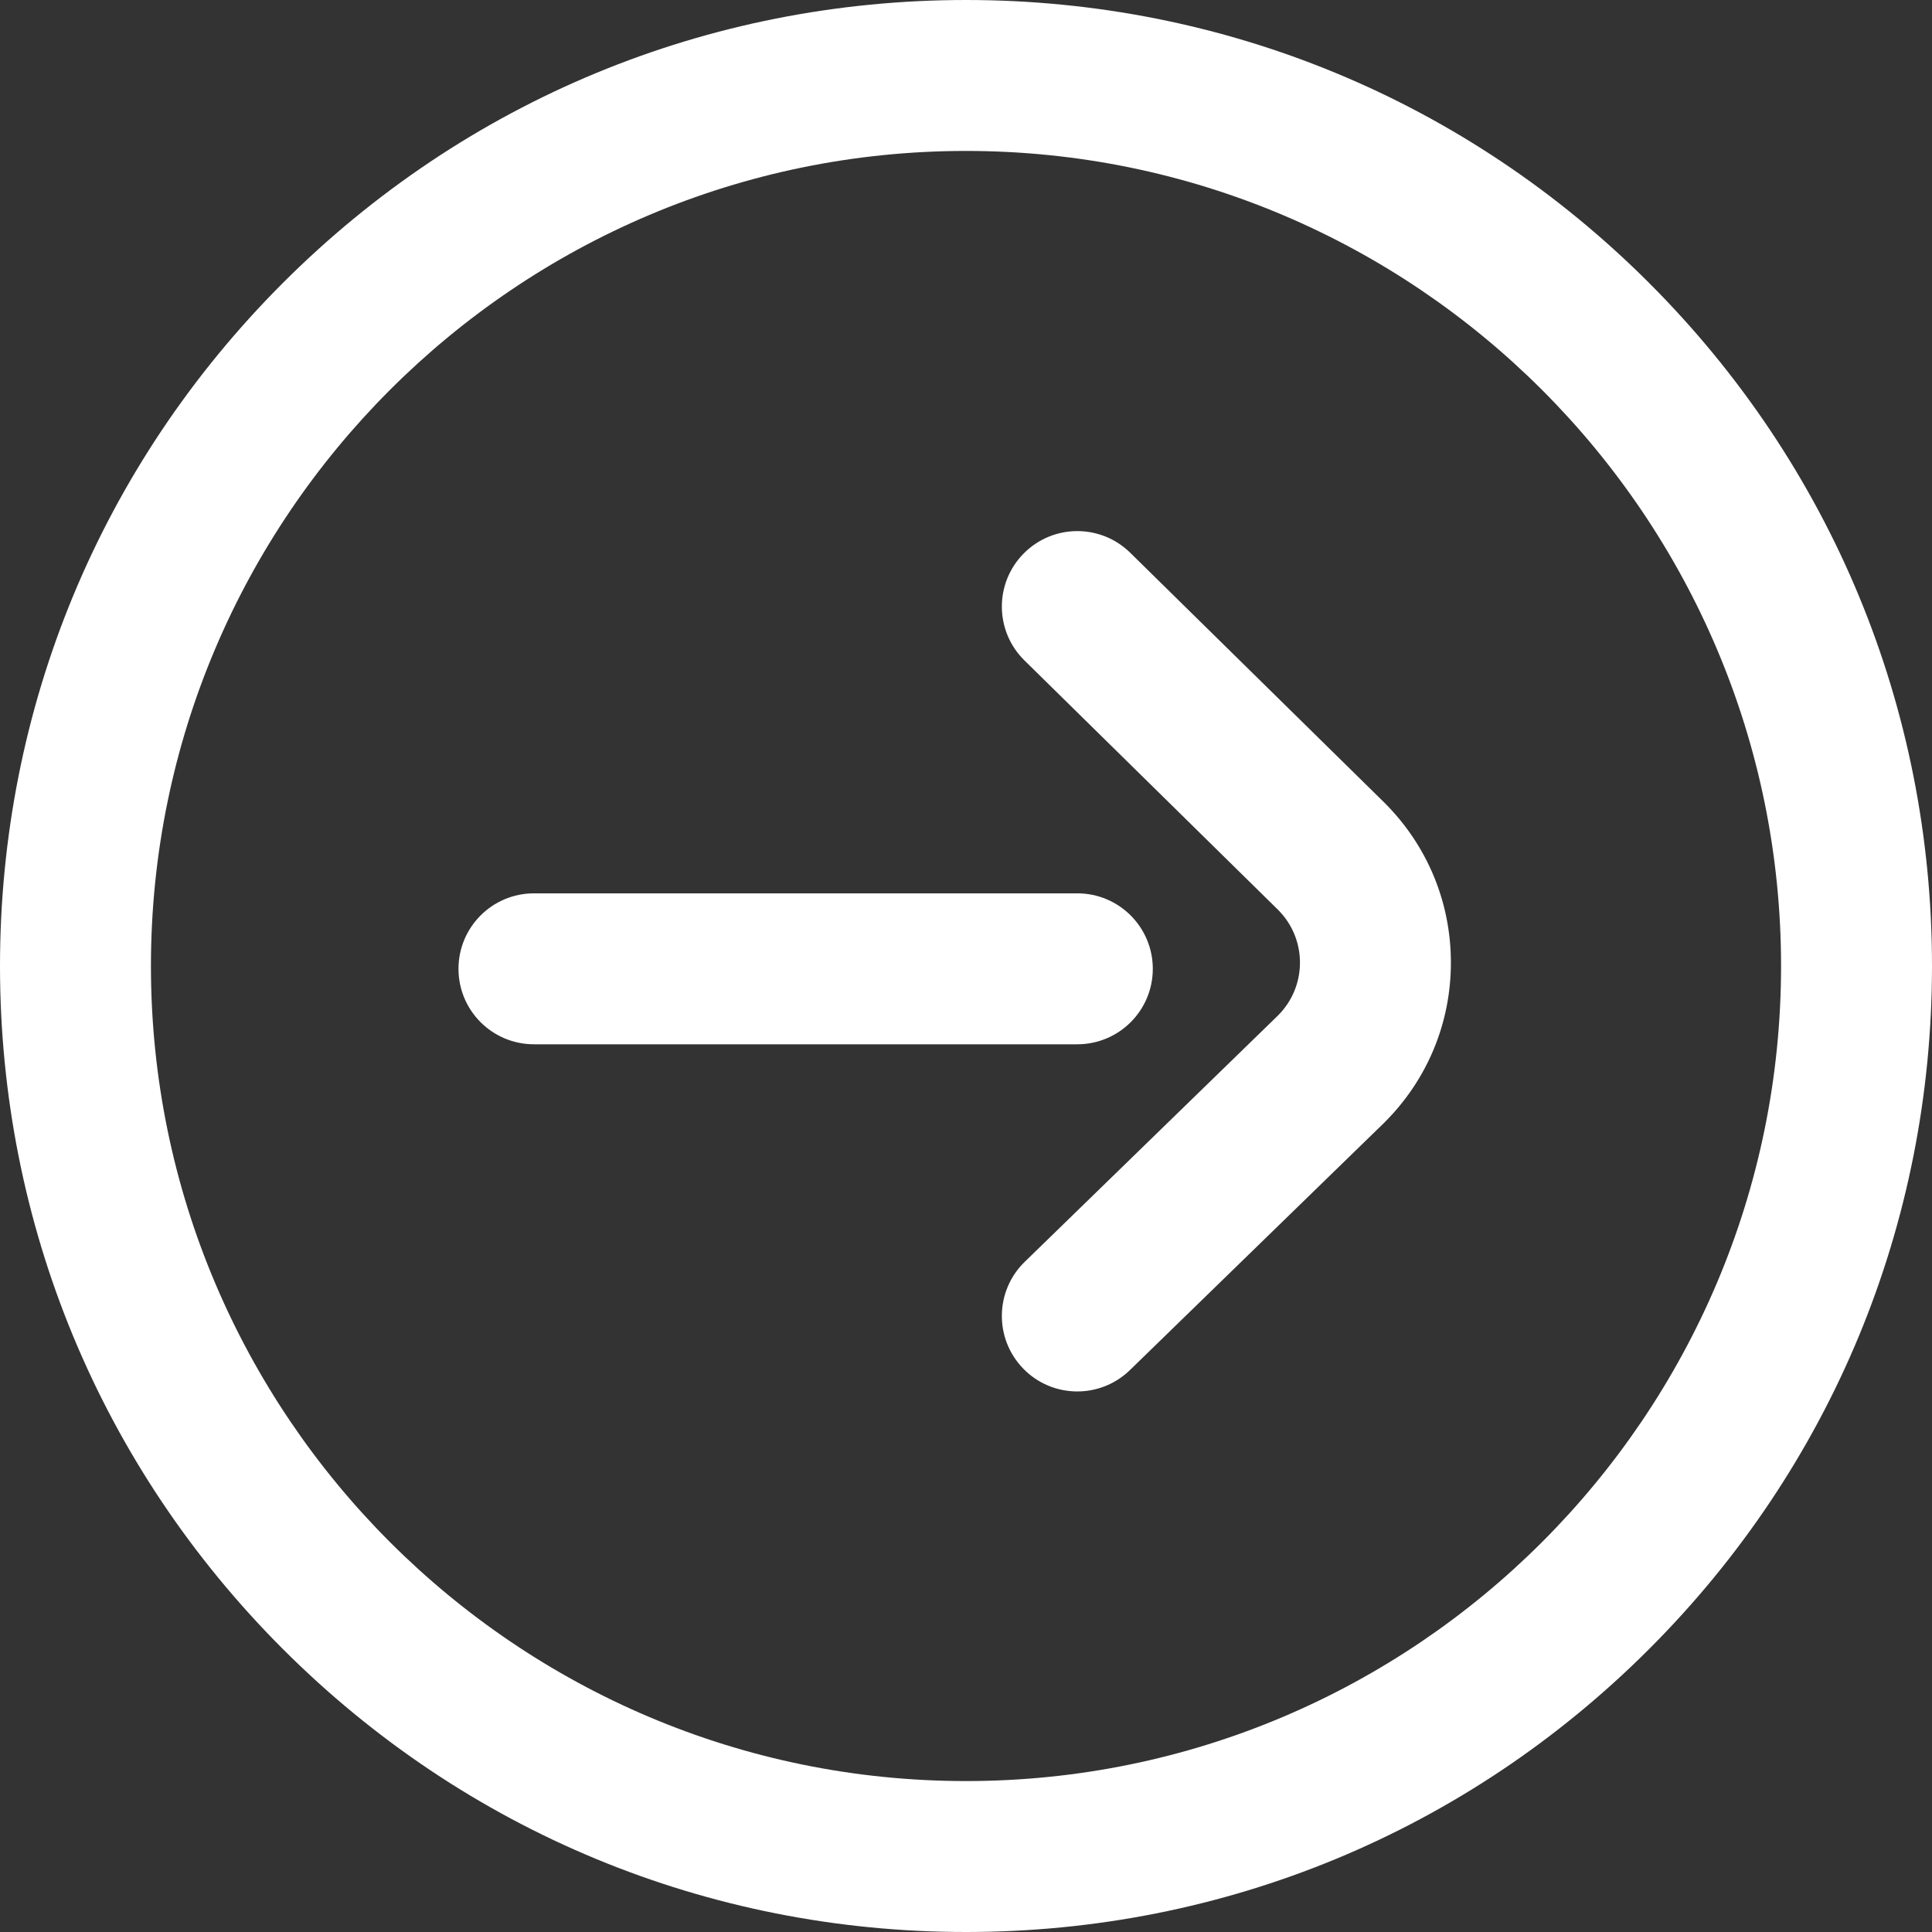 <svg width="48" height="48" viewBox="0 0 48 48" fill="none" xmlns="http://www.w3.org/2000/svg">
<rect x="0" y="0" width="48" height="48" fill="#333333" stroke="none"/>
<g clip-path="url(#clip0_347_7173)">
<path d="M24 -2.09815e-06C30.411 -1.53771e-06 36.438 2.496 40.971 7.029C45.504 11.562 48 17.589 48 24C48 30.411 45.504 36.438 40.971 40.971C36.438 45.504 30.411 48 24 48C17.589 48 11.562 45.504 7.029 40.971C2.496 36.438 1.53771e-06 30.411 2.09815e-06 24C2.65858e-06 17.589 2.496 11.562 7.029 7.029C11.562 2.496 17.589 -2.65858e-06 24 -2.09815e-06V-2.09815e-06ZM24 44.25C35.166 44.25 44.25 35.166 44.25 24C44.25 12.834 35.166 3.75 24 3.75C12.834 3.75 3.75 12.834 3.75 24C3.75 35.166 12.834 44.25 24 44.25Z" fill="white"/>
<path d="M26.766 13.195C27.24 13.195 27.715 13.374 28.08 13.733L34.389 19.936C34.392 19.939 34.395 19.942 34.398 19.945C35.461 21.006 36.047 22.416 36.047 23.916C36.047 25.416 35.461 26.826 34.398 27.886C34.392 27.892 34.387 27.897 34.382 27.902L28.073 34.039C27.331 34.761 26.144 34.745 25.422 34.003C24.7 33.26 24.716 32.073 25.458 31.351L31.757 25.224C32.105 24.873 32.297 24.409 32.297 23.916C32.297 23.421 32.104 22.956 31.754 22.605L25.451 16.407C24.713 15.681 24.703 14.494 25.429 13.756C25.796 13.382 26.281 13.195 26.766 13.195V13.195ZM13.266 22.195L26.766 22.195C27.801 22.195 28.641 23.035 28.641 24.07C28.641 25.106 27.801 25.945 26.766 25.945L13.266 25.945C12.23 25.945 11.391 25.106 11.391 24.07C11.391 23.035 12.23 22.195 13.266 22.195Z" fill="white"/>
</g>
<defs>
<clipPath id="clip0_347_7173">
<rect width="48" height="48" fill="white"/>
</clipPath>
</defs>
</svg>

